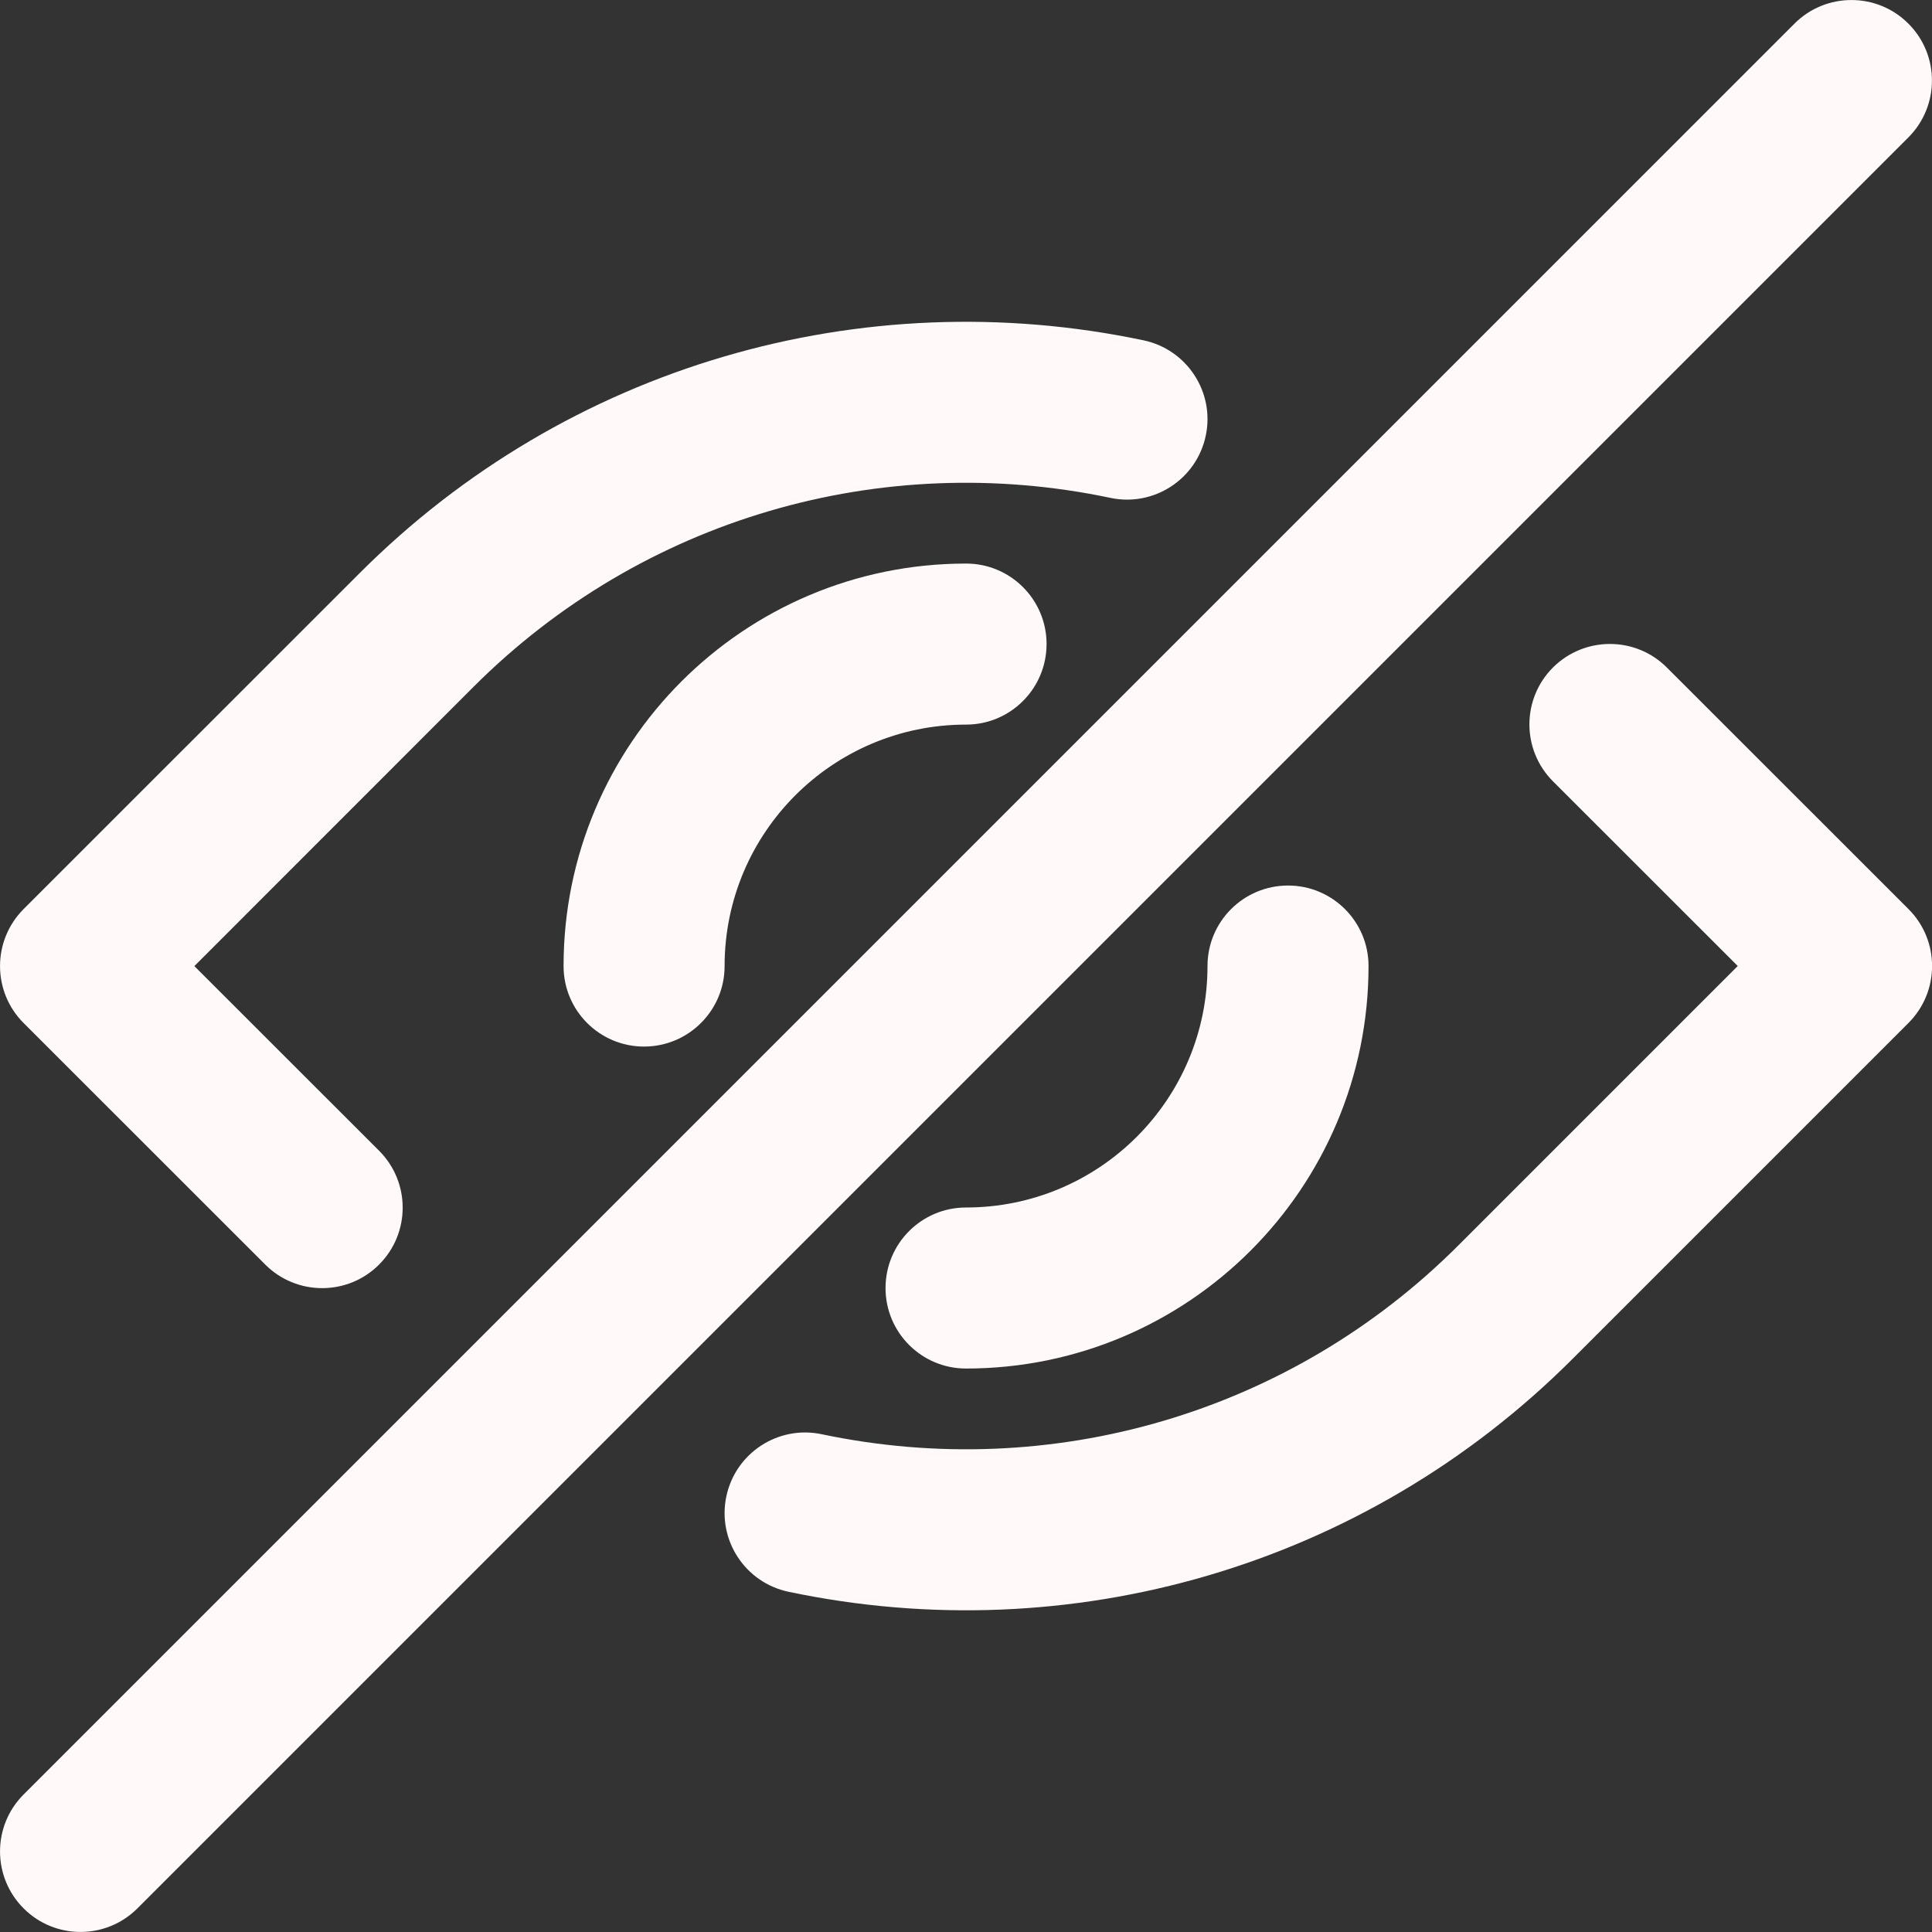 <svg width="20" height="20" viewBox="0 0 20 20" fill="none" xmlns="http://www.w3.org/2000/svg">
<rect x="0" y="0" width="20" height="20" fill="#333333" stroke="none"/>
<path d="M2.746 13.091C3.071 13.416 3.599 13.416 3.924 13.091C4.25 12.765 4.25 12.238 3.924 11.912L2.012 10.001L4.902 7.11C6.647 5.365 9.124 4.654 11.495 5.154C11.945 5.249 12.387 4.961 12.482 4.51C12.577 4.06 12.288 3.618 11.838 3.523C8.922 2.909 5.871 3.784 3.724 5.932L0.244 9.411C-0.081 9.737 -0.081 10.265 0.244 10.59L2.746 13.091Z" fill="#FFF9F9"/>
<path d="M19.757 9.411L17.255 6.91C16.93 6.585 16.402 6.585 16.076 6.91C15.751 7.236 15.751 7.763 16.077 8.089L17.989 10L15.098 12.891C13.354 14.636 10.877 15.346 8.506 14.847C8.056 14.752 7.614 15.04 7.519 15.491C7.424 15.941 7.712 16.383 8.163 16.478C11.079 17.092 14.129 16.216 16.277 14.069L19.757 10.589C20.082 10.264 20.082 9.736 19.757 9.411Z" fill="#FFF9F9"/>
<path d="M5.834 10.001C5.834 10.461 6.207 10.834 6.667 10.834C7.127 10.834 7.501 10.461 7.501 10.001C7.501 8.62 8.62 7.501 10.001 7.501C10.461 7.501 10.834 7.127 10.834 6.667C10.834 6.207 10.461 5.834 10.001 5.834C7.699 5.834 5.834 7.699 5.834 10.001Z" fill="#FFF9F9"/>
<path d="M12.5 10C12.5 11.381 11.381 12.5 10 12.5C9.54 12.5 9.167 12.873 9.167 13.334C9.167 13.794 9.54 14.167 10 14.167C12.301 14.167 14.167 12.301 14.167 10C14.167 9.54 13.794 9.167 13.334 9.167C12.873 9.167 12.5 9.54 12.5 10Z" fill="#FFF9F9"/>
<path d="M19.755 0.244C19.43 -0.081 18.902 -0.081 18.577 0.244L0.244 18.577C-0.081 18.902 -0.081 19.43 0.244 19.755C0.569 20.081 1.097 20.081 1.423 19.755L19.755 1.423C20.081 1.097 20.081 0.569 19.755 0.244Z" fill="#FFF9F9"/>
</svg>
